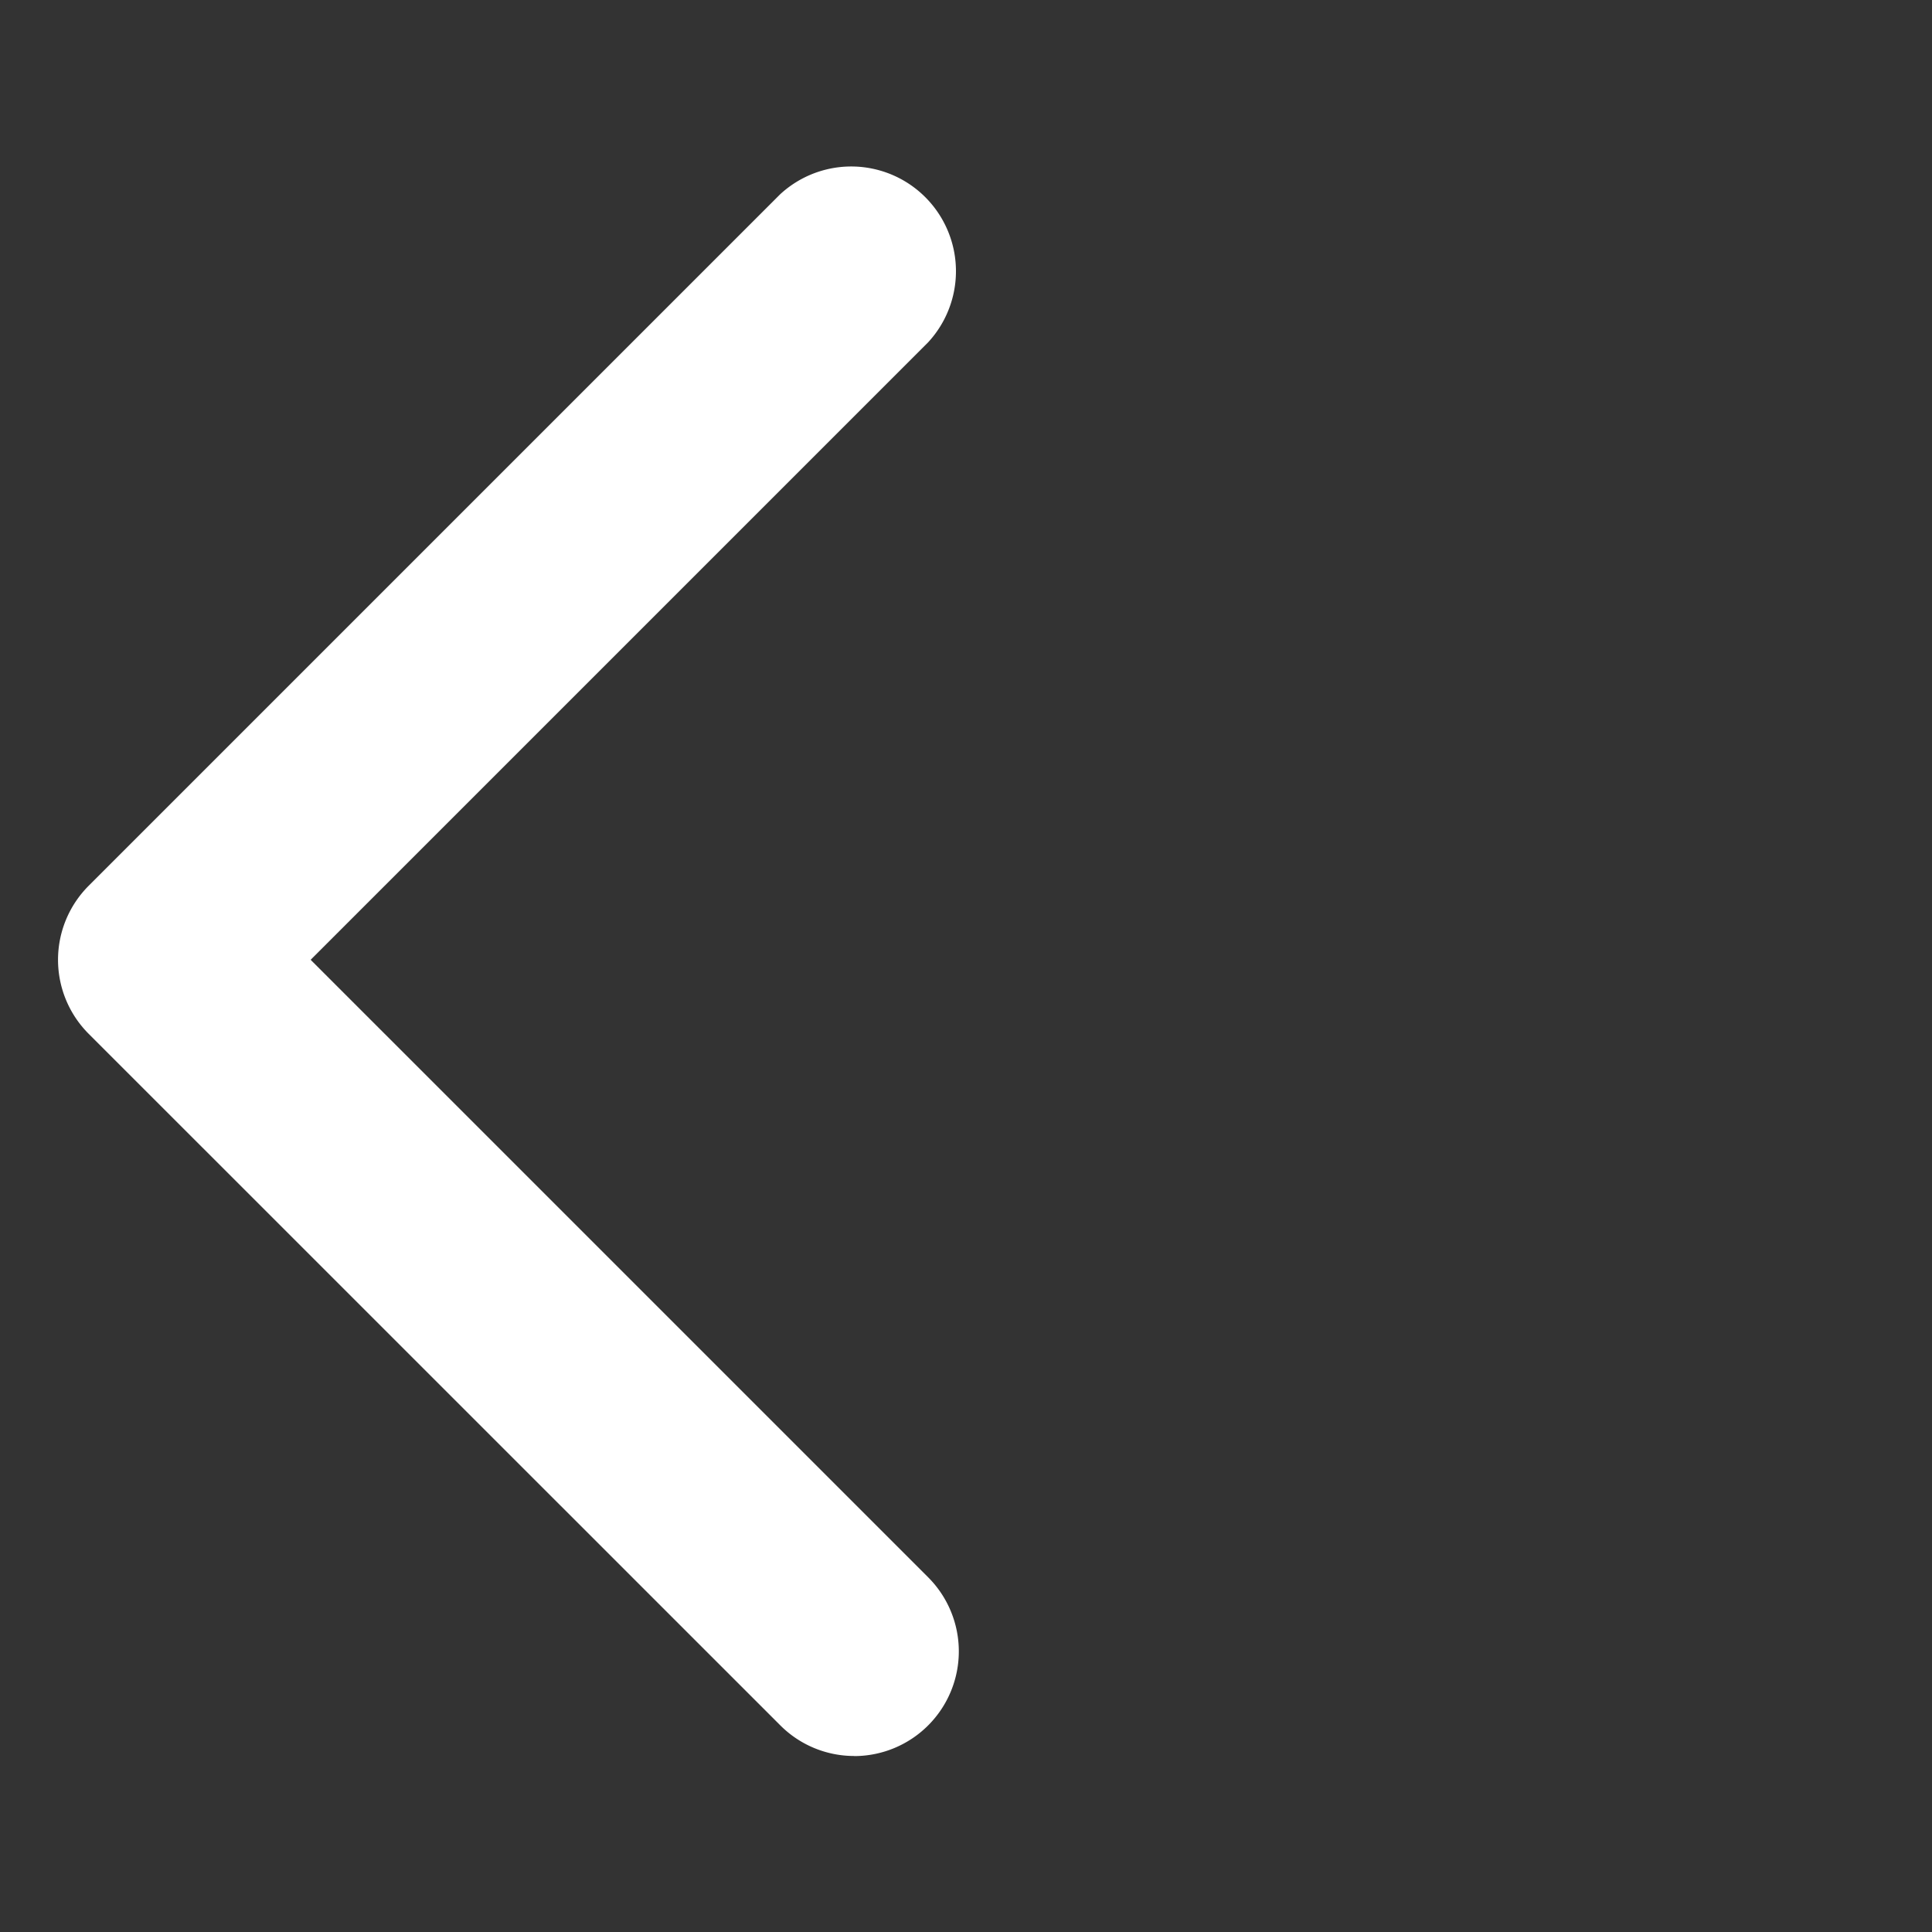 <svg fill="#fff" viewBox="0 0 19.00 19.00" xmlns="http://www.w3.org/2000/svg" class="cf-icon-svg" stroke="#000000" stroke-width="0"><rect x="0" y="0" width="19.00" height="19.00" fill="#333333" stroke="none"/><g id="SVGRepo_bgCarrier" stroke-width="0"></g><g id="SVGRepo_tracerCarrier" stroke-linecap="round" stroke-linejoin="round" stroke="#CCCCCC" stroke-width="0.57"></g><g id="SVGRepo_iconCarrier"><path d="M8.4 17.269a1.026 1.026 0 0 1-.727-.302l-6.801-6.8a1.03 1.03 0 0 1 0-1.456l6.8-6.8a1.03 1.03 0 0 1 1.456 1.455L3.055 9.439l6.073 6.073A1.03 1.03 0 0 1 8.4 17.27z"></path></g></svg>
